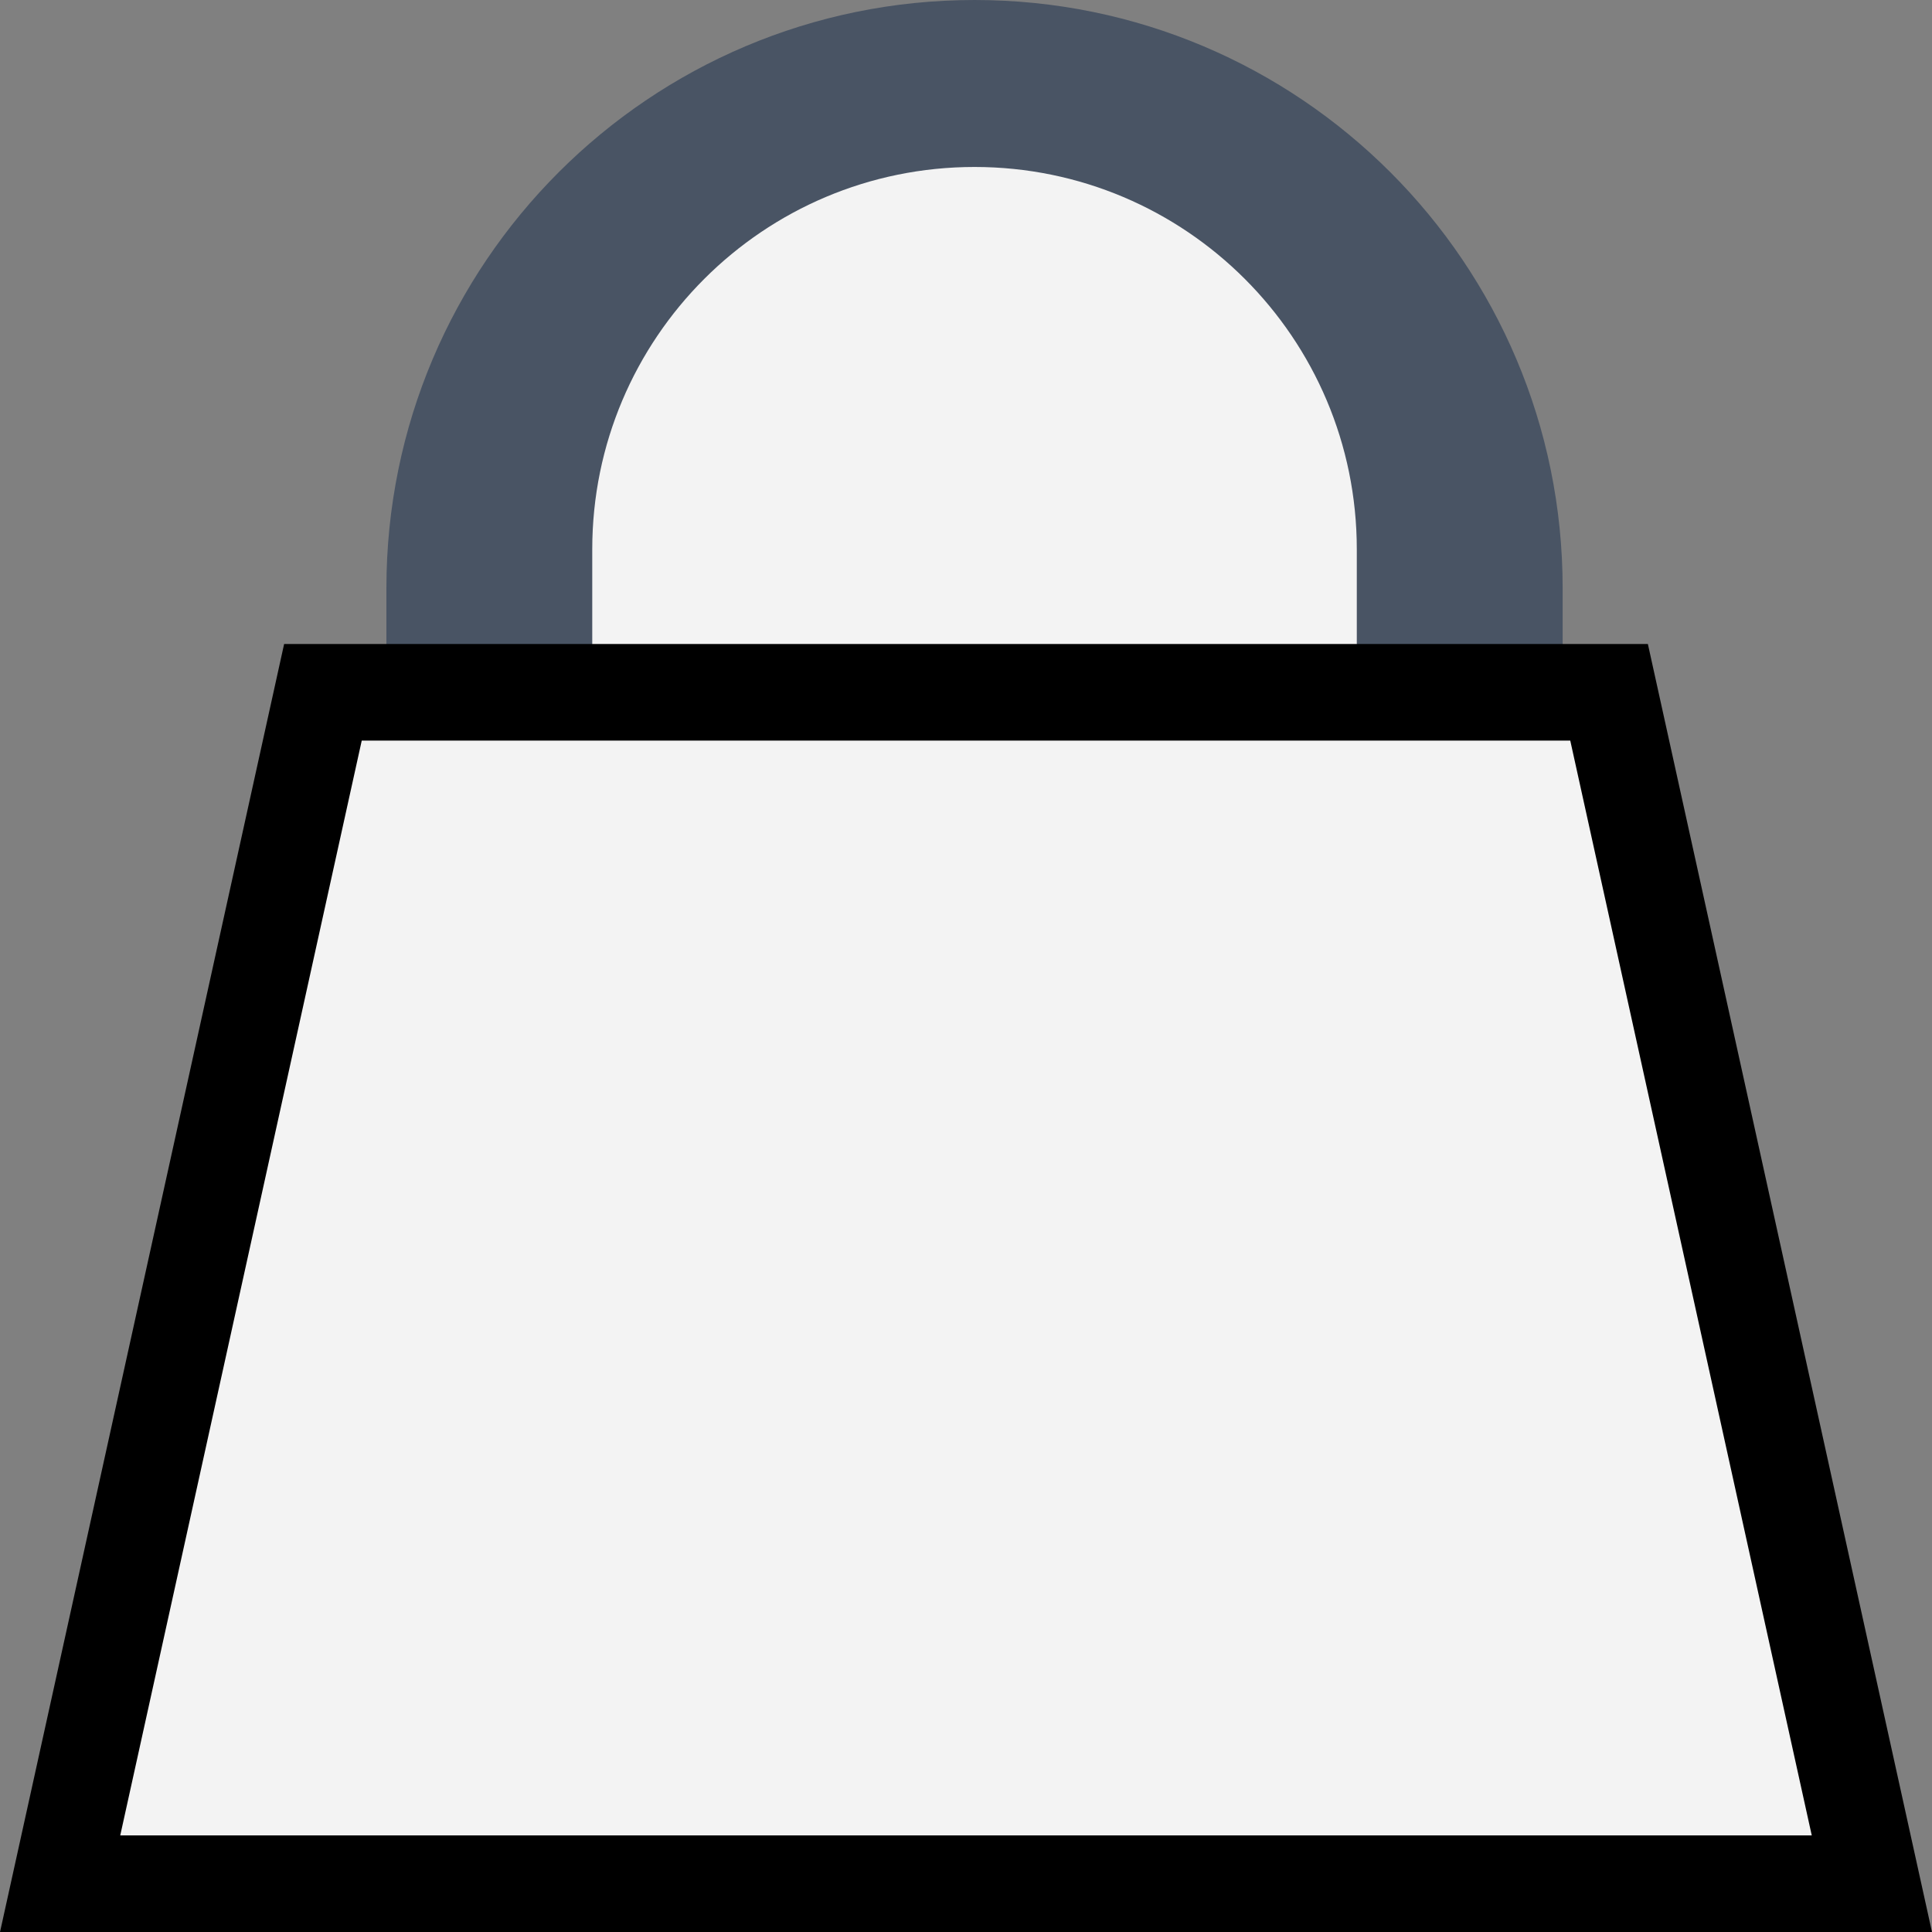 <svg width="40" height="40" viewBox="0 0 40 40" fill="none" xmlns="http://www.w3.org/2000/svg">
<rect x="0" y="0" width="40" height="40" fill="#808080" stroke="none"/>
<path d="M8 12.177C8 5.452 13.452 0 20.177 0C26.901 0 32.353 5.452 32.353 12.177V14.321H8V12.177Z" fill="#495464"/>
<path d="M12.262 11.372C12.262 7.001 15.805 3.457 20.177 3.457C24.548 3.457 28.091 7.001 28.091 11.372V14.321H12.262V11.372Z" fill="#F3F3F3"/>
<path d="M1.245 39L6.686 14.333H33.314L38.755 39H1.245Z" fill="#F3F3F3" stroke="black" stroke-width="2"/>
</svg>
